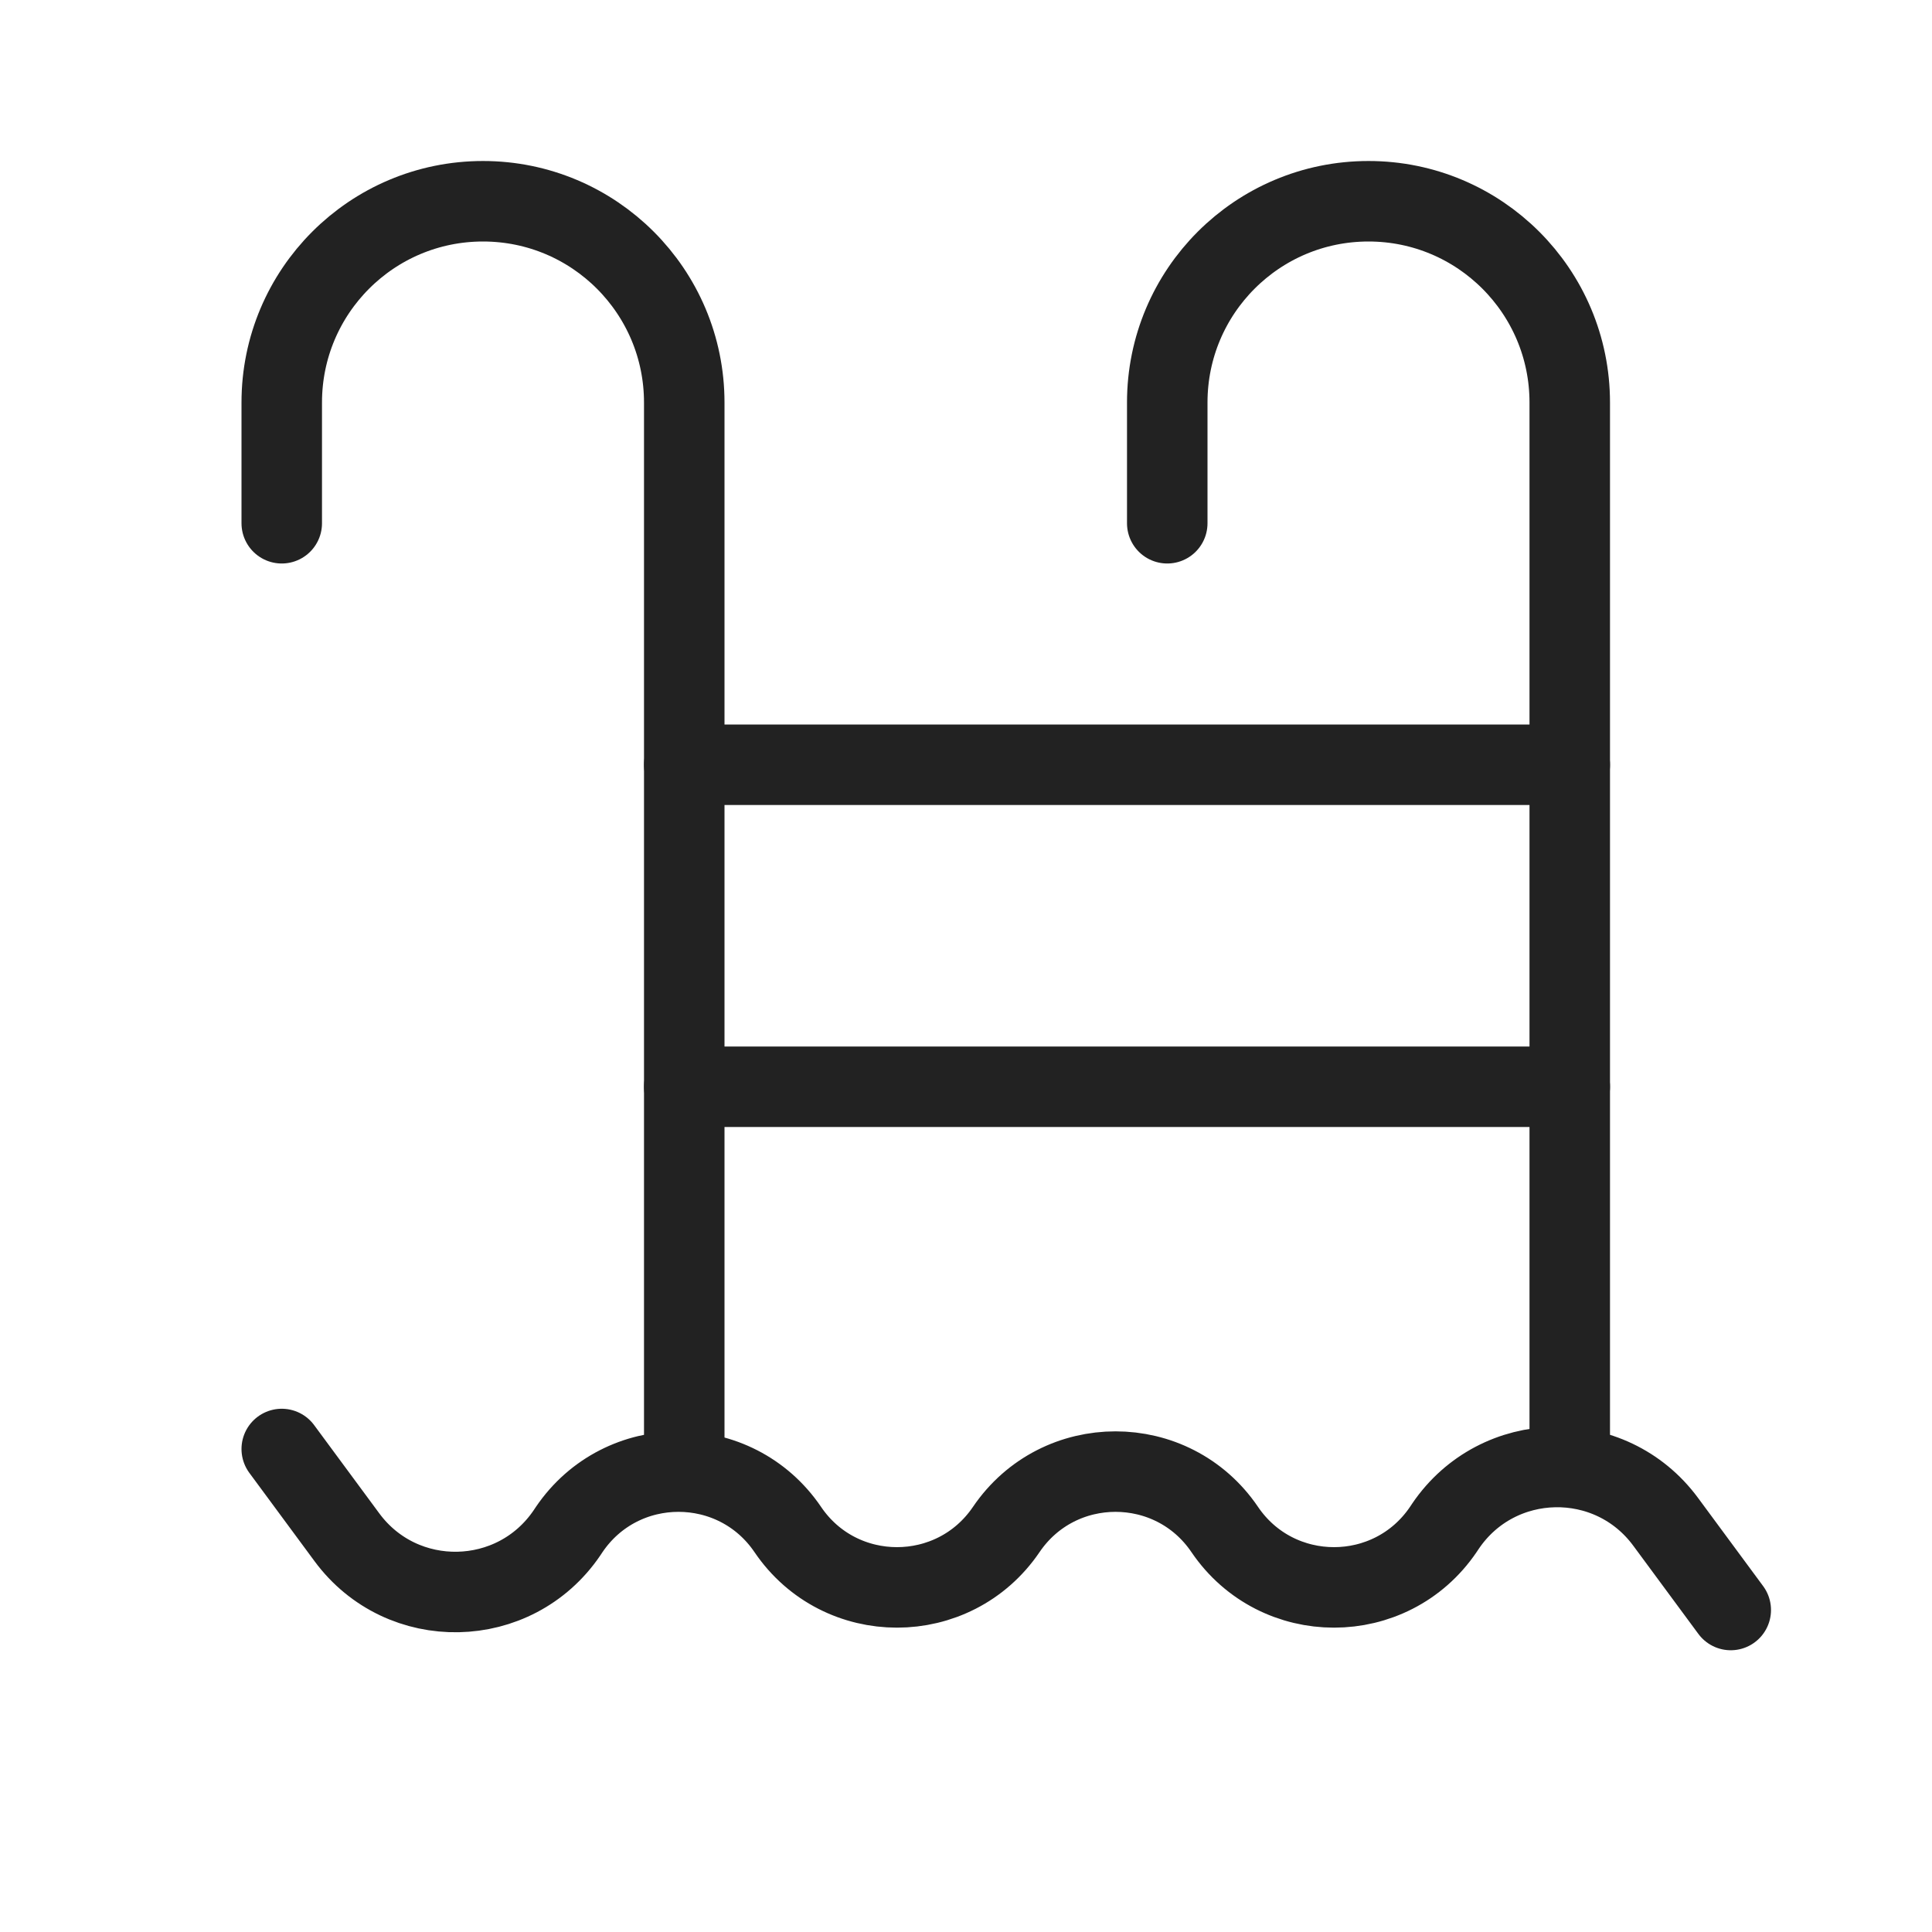 <svg width="24" height="24" viewBox="0 0 24 24" fill="none" xmlns="http://www.w3.org/2000/svg">
<path d="M19.5 9.5H8.5M19.5 13.5H8.5" stroke="#222222" stroke-linecap="round" stroke-linejoin="round"/>
<path d="M19.5 18V5C19.5 3.619 18.381 2.5 17 2.5V2.5C15.619 2.5 14.5 3.619 14.5 5V6.5M8.5 18V5C8.5 3.619 7.381 2.5 6 2.5V2.5C4.619 2.5 3.5 3.619 3.5 5V6.5" stroke="#222222" stroke-linecap="round" stroke-linejoin="round"/>
<path d="M3.5 18L4.309 19.096C4.995 20.026 6.394 19.998 7.043 19.042L7.071 19C7.722 18.041 9.135 18.041 9.786 19V19C10.436 19.959 11.849 19.959 12.5 19V19C13.151 18.041 14.564 18.041 15.214 19V19C15.865 19.959 17.278 19.959 17.929 19L17.957 18.958C18.606 18.002 20.005 17.974 20.691 18.904L21.5 20" stroke="#222222" stroke-linecap="round" stroke-linejoin="round"/>
</svg>
